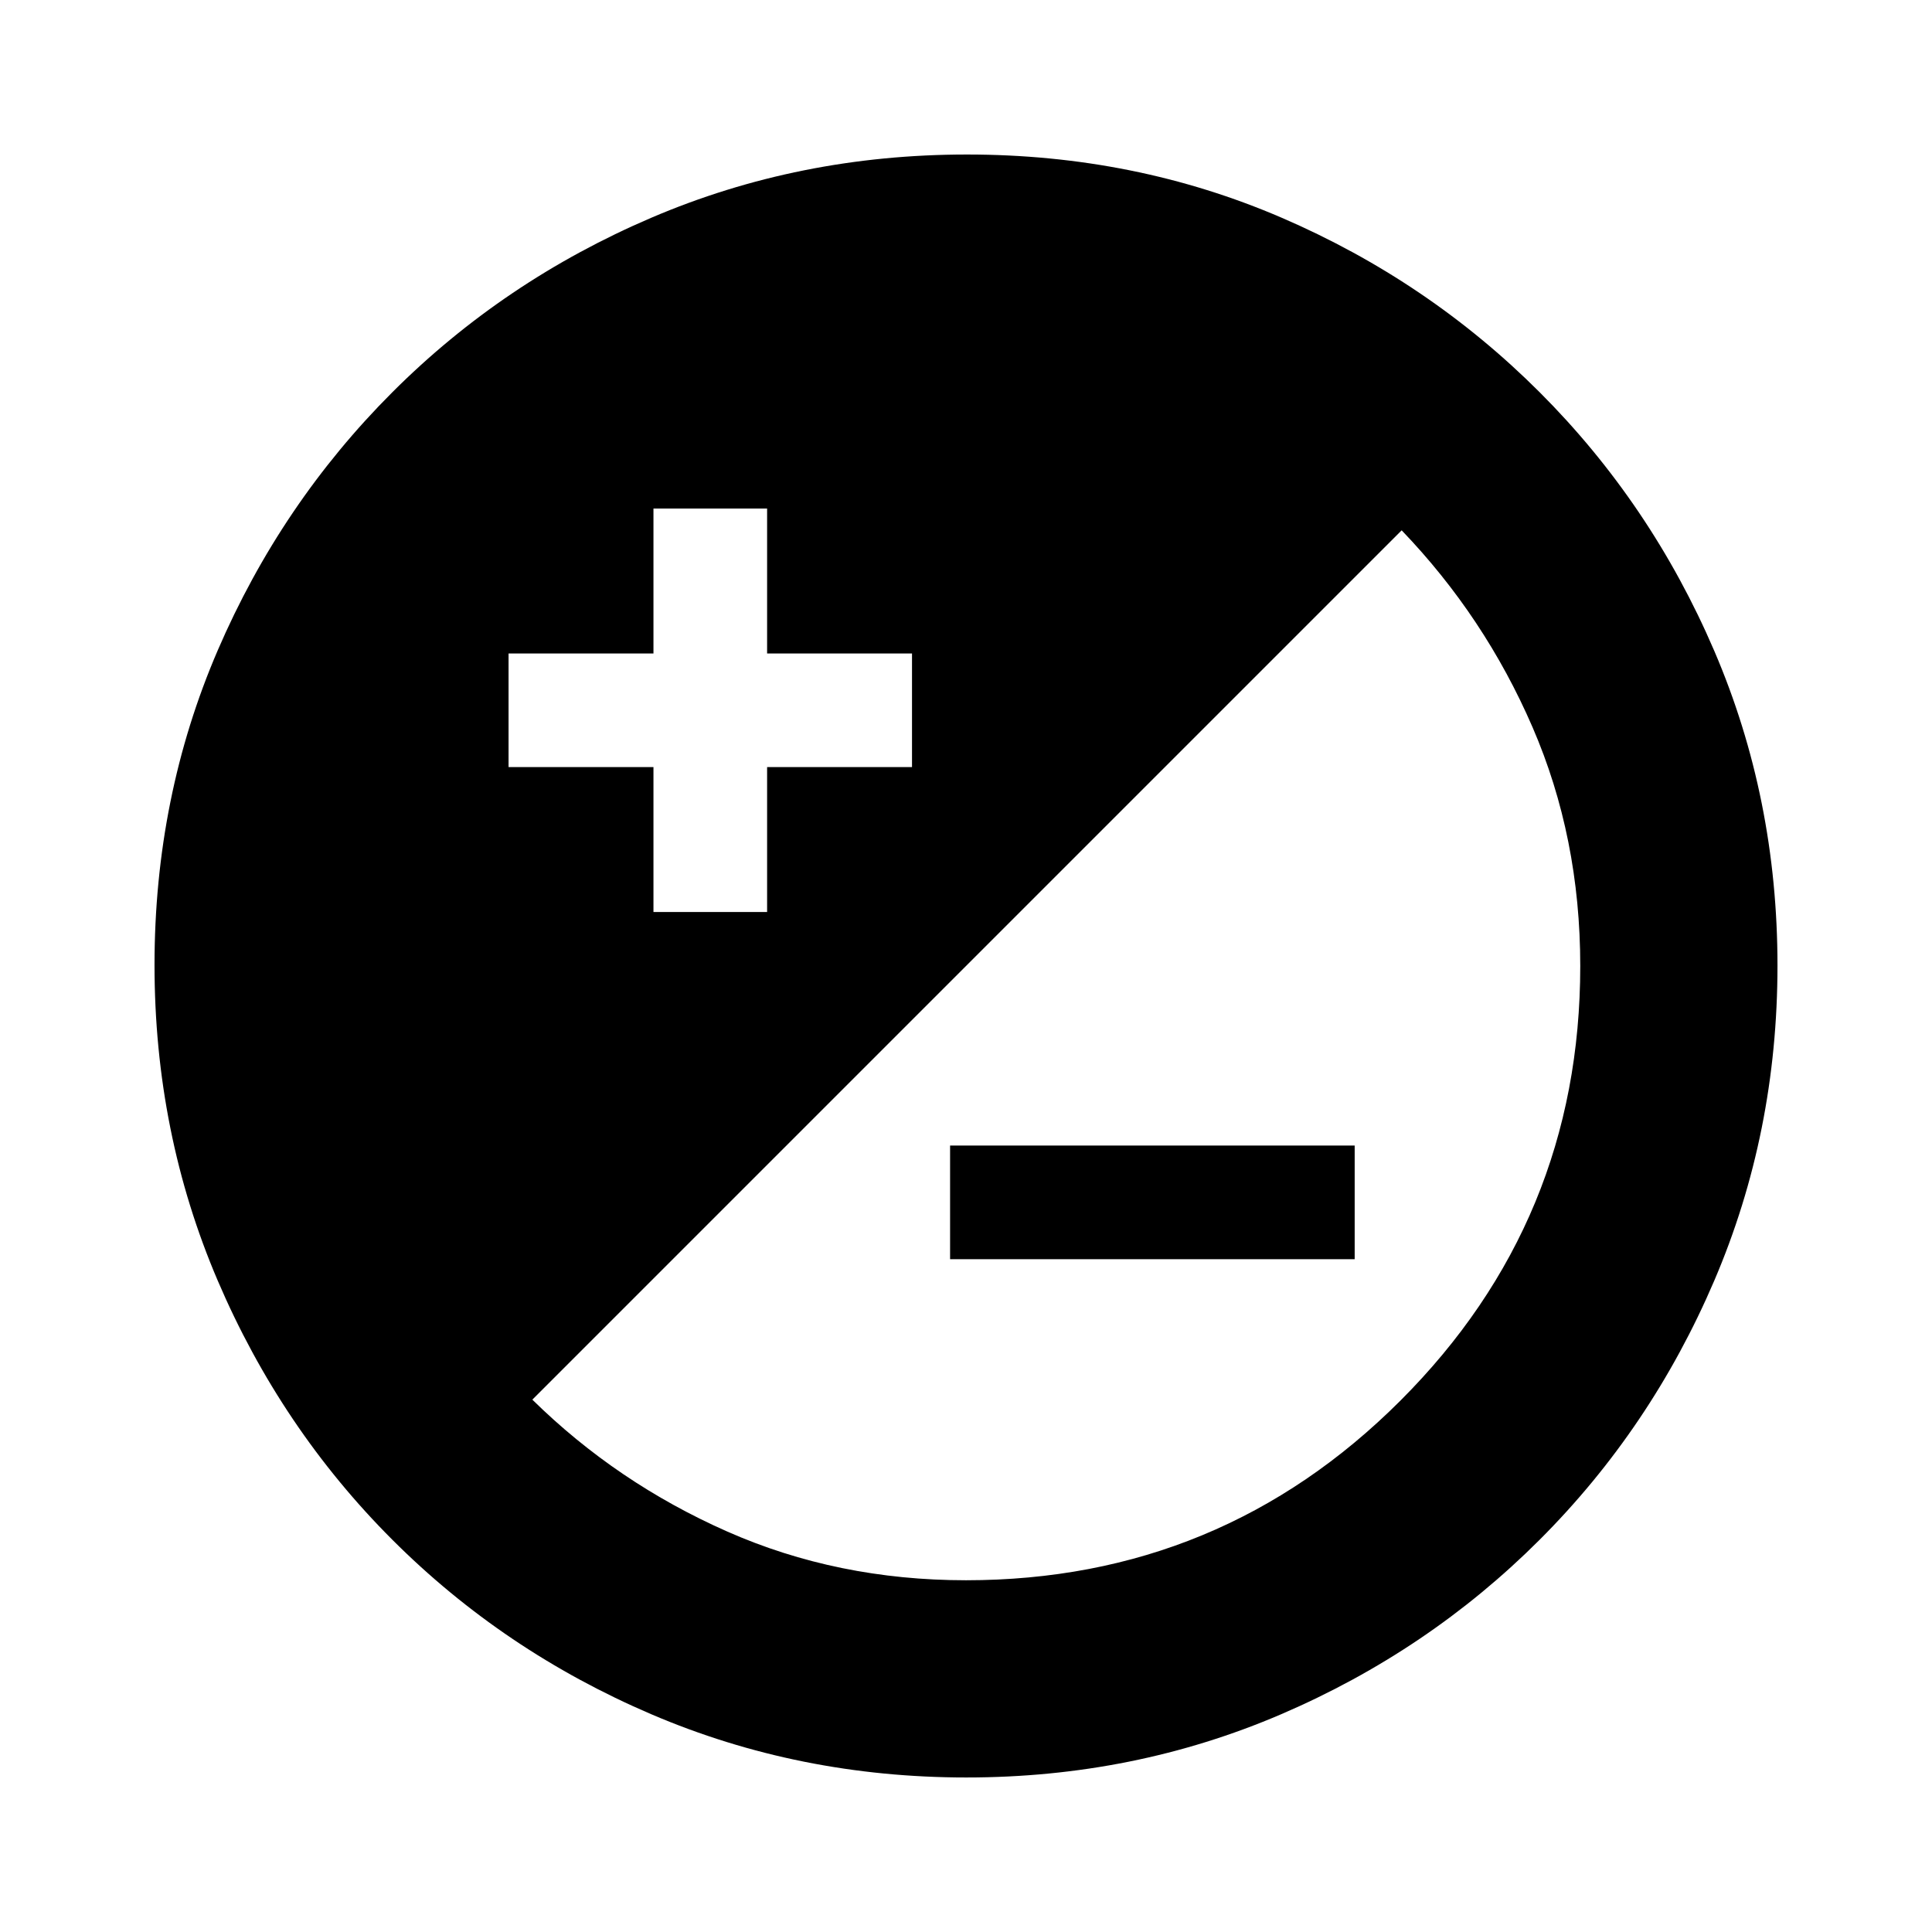 <svg xmlns="http://www.w3.org/2000/svg" height="20" viewBox="0 -960 960 960" width="20"><path d="M480.23-76.78q-83.19 0-156.58-31.41-73.39-31.42-128.72-86.74-55.32-55.33-86.74-128.73-31.41-73.39-31.41-156.85 0-83.45 31.41-156.34 31.42-72.89 86.74-128.22 55.33-55.32 128.73-86.74 73.39-31.41 156.85-31.41 83.45 0 156.34 31.41 72.89 31.42 128.22 86.74 55.32 55.33 86.74 128.49 31.41 73.17 31.41 156.35 0 83.19-31.41 156.58-31.42 73.39-86.74 128.72-55.33 55.32-128.49 86.74-73.17 31.41-156.35 31.41Zm-.23-98q126.61 0 215.91-89.31 89.31-89.3 89.31-215.91 0-63.87-23.72-118.67-23.72-54.81-65.02-97.81L264.52-264.52q42 41.3 96.81 65.52 54.8 24.22 118.67 24.22Zm-7.91-159.52v-56.48h201.04v56.48H472.09ZM324.7-506.83h56.47v-72h72v-56.47h-72v-72H324.7v72h-72v56.47h72v72Z"/></svg>